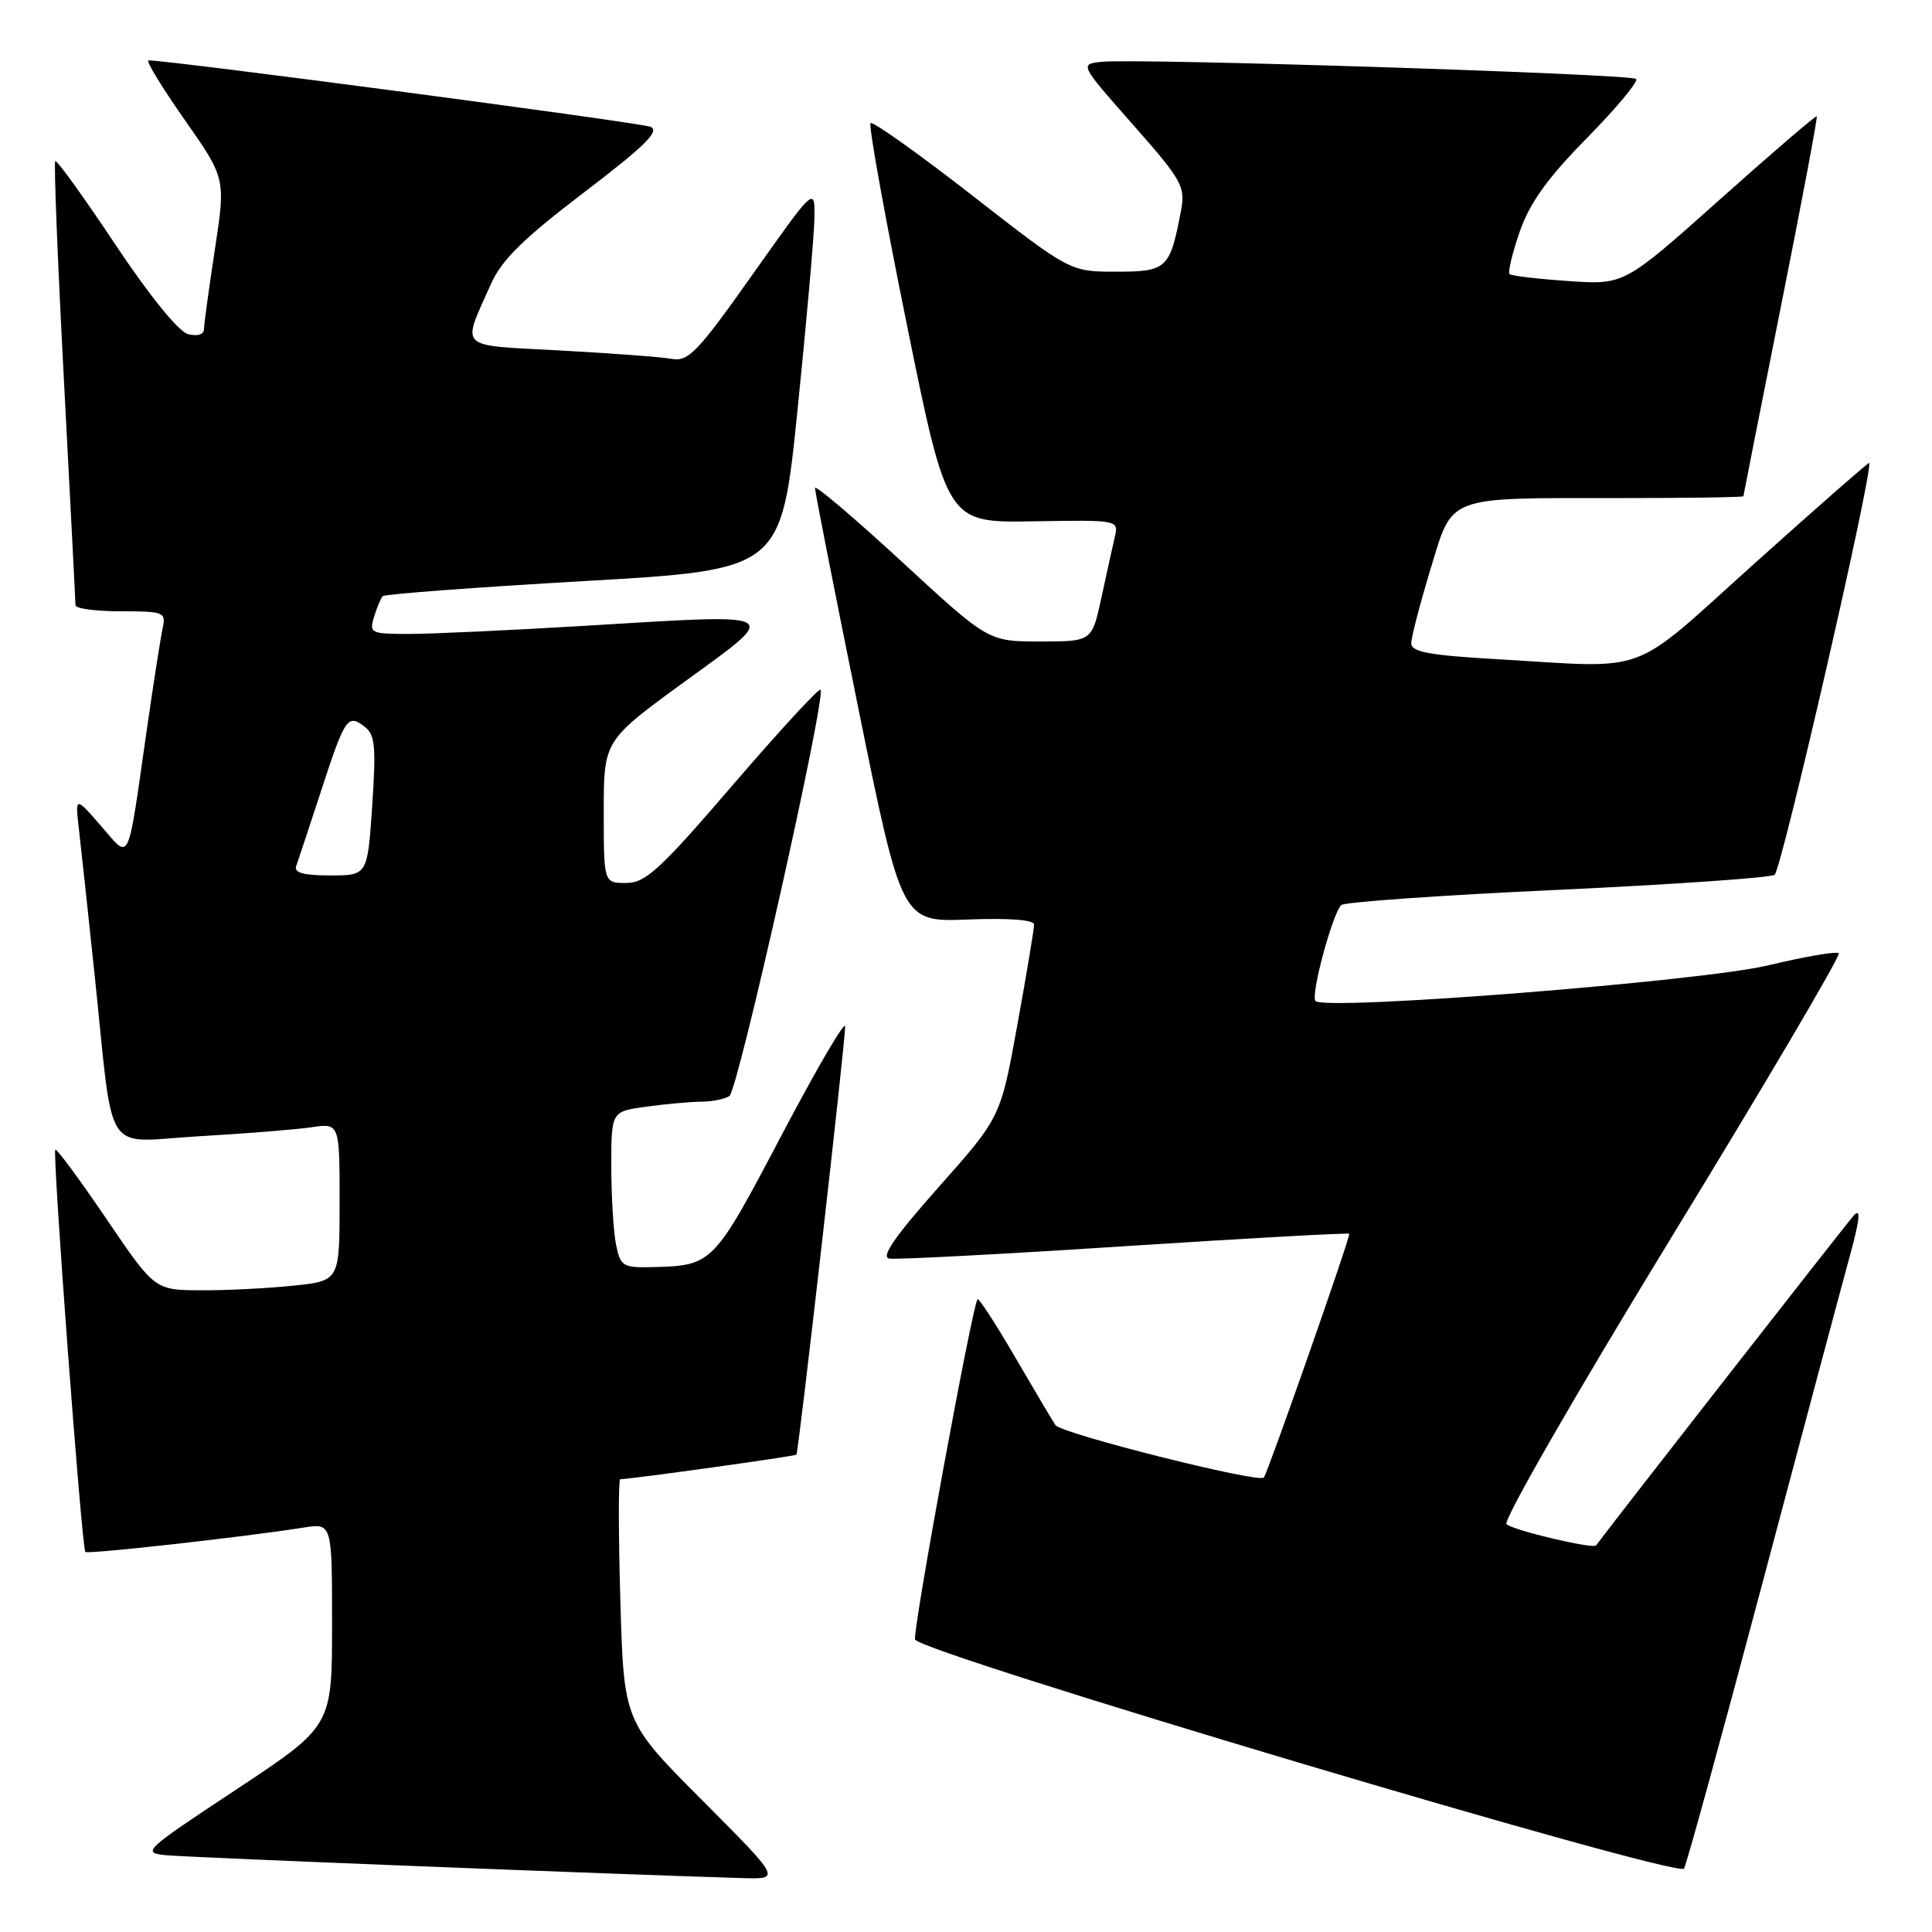 <?xml version="1.0" encoding="UTF-8" standalone="no"?>
<!DOCTYPE svg PUBLIC "-//W3C//DTD SVG 1.1//EN" "http://www.w3.org/Graphics/SVG/1.1/DTD/svg11.dtd" >
<svg xmlns="http://www.w3.org/2000/svg" xmlns:xlink="http://www.w3.org/1999/xlink" version="1.1" viewBox="0 0 256 256">
 <g >
 <path fill="currentColor"
d=" M 93.06 238.56 C 82.66 228.13 82.66 228.13 82.20 212.06 C 81.94 203.23 81.94 196.00 82.18 196.00 C 83.54 196.00 105.36 192.96 105.53 192.75 C 105.82 192.38 112.04 137.74 111.99 136.00 C 111.96 135.18 108.15 141.70 103.52 150.50 C 94.51 167.62 94.42 167.71 86.38 167.90 C 82.53 167.99 82.21 167.79 81.62 164.88 C 81.28 163.16 81.00 158.49 81.00 154.51 C 81.00 147.27 81.00 147.27 85.64 146.64 C 88.19 146.29 91.45 145.99 92.89 145.98 C 94.33 145.98 96.02 145.64 96.65 145.23 C 97.79 144.51 109.52 92.19 108.72 91.39 C 108.50 91.16 103.28 96.83 97.12 103.99 C 87.45 115.24 85.54 117.00 82.97 117.00 C 80.00 117.00 80.00 117.00 80.00 107.56 C 80.00 98.13 80.00 98.13 90.74 90.31 C 103.57 80.98 104.16 81.31 77.53 82.92 C 67.62 83.52 57.11 84.00 54.18 84.00 C 49.13 84.00 48.90 83.89 49.56 81.75 C 49.94 80.51 50.45 79.28 50.71 79.00 C 50.96 78.72 62.94 77.83 77.33 77.00 C 103.50 75.50 103.50 75.50 105.66 54.50 C 106.84 42.95 107.85 31.51 107.91 29.08 C 108.00 24.66 108.00 24.66 99.75 36.33 C 92.43 46.68 91.22 47.95 89.00 47.55 C 87.62 47.30 80.97 46.81 74.22 46.44 C 60.42 45.69 61.16 46.40 65.04 37.66 C 66.45 34.46 69.31 31.65 77.38 25.50 C 85.50 19.31 87.49 17.34 86.19 16.80 C 84.86 16.24 22.55 8.00 19.68 8.00 C 19.28 8.00 21.42 11.52 24.43 15.82 C 29.91 23.63 29.91 23.63 28.47 33.07 C 27.68 38.25 27.03 43.02 27.02 43.66 C 27.01 44.33 26.14 44.59 24.91 44.27 C 23.66 43.94 19.79 39.17 15.25 32.35 C 11.09 26.10 7.52 21.15 7.32 21.35 C 7.12 21.55 7.64 34.69 8.48 50.55 C 9.31 66.41 10.00 79.75 10.00 80.19 C 10.00 80.64 12.71 81.00 16.02 81.00 C 21.74 81.00 22.01 81.11 21.55 83.25 C 21.28 84.49 20.35 90.45 19.48 96.50 C 16.81 115.08 17.34 113.97 13.36 109.41 C 9.95 105.50 9.95 105.50 10.47 110.00 C 10.76 112.47 11.68 121.03 12.52 129.00 C 15.13 153.90 13.47 151.31 26.36 150.56 C 32.48 150.21 39.19 149.67 41.25 149.37 C 45.00 148.82 45.00 148.82 45.00 159.27 C 45.00 169.72 45.00 169.72 38.85 170.36 C 35.47 170.71 29.96 170.99 26.60 170.97 C 20.50 170.94 20.50 170.94 14.08 161.48 C 10.54 156.27 7.51 152.16 7.33 152.34 C 6.92 152.75 10.83 205.16 11.31 205.64 C 11.64 205.97 32.19 203.68 40.25 202.41 C 44.00 201.82 44.00 201.82 44.00 215.27 C 44.00 228.72 44.00 228.72 31.32 237.11 C 19.00 245.25 18.73 245.51 22.07 245.83 C 24.98 246.12 83.27 248.42 98.48 248.86 C 103.46 249.00 103.46 249.00 93.06 238.56 Z  M 233.47 210.00 C 238.80 189.93 244.03 170.37 245.08 166.54 C 246.44 161.59 246.60 160.00 245.65 161.04 C 244.71 162.07 214.35 200.94 211.49 204.77 C 211.11 205.29 200.49 202.78 199.62 201.96 C 199.13 201.50 208.79 184.71 221.45 163.99 C 233.95 143.55 243.93 126.60 243.65 126.31 C 243.36 126.03 239.16 126.75 234.31 127.91 C 225.47 130.03 175.63 133.96 174.31 132.64 C 173.62 131.95 176.56 121.02 177.73 119.92 C 178.15 119.53 190.98 118.62 206.24 117.92 C 221.50 117.21 234.50 116.31 235.14 115.92 C 236.05 115.35 248.31 61.97 247.67 61.34 C 247.58 61.25 240.78 67.21 232.56 74.59 C 215.63 89.80 219.01 88.54 198.25 87.34 C 189.38 86.83 187.00 86.39 187.00 85.24 C 187.00 84.44 188.14 80.07 189.52 75.51 C 192.57 65.53 191.33 66.00 214.63 66.00 C 223.63 66.00 231.01 65.89 231.01 65.75 C 231.02 65.61 233.26 54.28 235.99 40.56 C 238.73 26.85 240.86 15.53 240.73 15.41 C 240.60 15.28 234.81 20.26 227.85 26.47 C 215.21 37.75 215.21 37.75 207.85 37.24 C 203.81 36.97 200.29 36.55 200.03 36.32 C 199.78 36.09 200.38 33.56 201.37 30.70 C 202.71 26.86 205.04 23.61 210.29 18.28 C 214.19 14.31 217.12 10.79 216.79 10.46 C 216.13 9.80 150.66 7.70 145.99 8.19 C 143.05 8.50 143.05 8.50 150.09 16.48 C 156.59 23.84 157.09 24.72 156.50 27.84 C 155.04 35.61 154.64 36.00 147.92 36.00 C 141.79 36.00 141.79 36.00 128.83 25.90 C 121.70 20.35 115.63 16.03 115.35 16.31 C 115.07 16.59 117.24 28.63 120.17 43.05 C 125.50 69.27 125.50 69.27 136.87 69.08 C 148.25 68.89 148.25 68.89 147.71 71.19 C 147.41 72.46 146.61 76.09 145.93 79.25 C 144.68 85.00 144.68 85.00 137.82 85.00 C 130.95 85.00 130.95 85.00 119.48 74.41 C 113.16 68.59 107.99 64.20 107.99 64.66 C 107.98 65.12 110.57 78.25 113.73 93.84 C 119.49 122.18 119.49 122.18 128.24 121.84 C 133.63 121.63 137.01 121.88 137.02 122.50 C 137.03 123.05 136.04 129.02 134.81 135.77 C 132.59 148.05 132.59 148.05 124.40 157.27 C 118.51 163.91 116.67 166.58 117.85 166.77 C 118.76 166.92 132.78 166.19 149.00 165.13 C 165.22 164.08 178.63 163.34 178.78 163.48 C 179.02 163.69 168.08 194.90 167.47 195.78 C 166.91 196.58 140.58 189.96 139.85 188.83 C 139.37 188.10 136.92 183.97 134.41 179.66 C 131.90 175.35 129.70 171.98 129.53 172.16 C 128.85 172.89 120.90 216.19 121.25 217.24 C 121.82 218.97 222.37 248.92 223.14 247.60 C 223.49 246.99 228.14 230.07 233.47 210.00 Z  M 39.25 114.75 C 39.50 114.06 40.95 109.67 42.48 105.00 C 45.70 95.11 46.05 94.58 48.27 96.25 C 49.70 97.32 49.85 98.82 49.32 106.75 C 48.70 116.00 48.70 116.00 43.74 116.00 C 40.20 116.00 38.92 115.64 39.25 114.75 Z "/>
</g>
</svg>